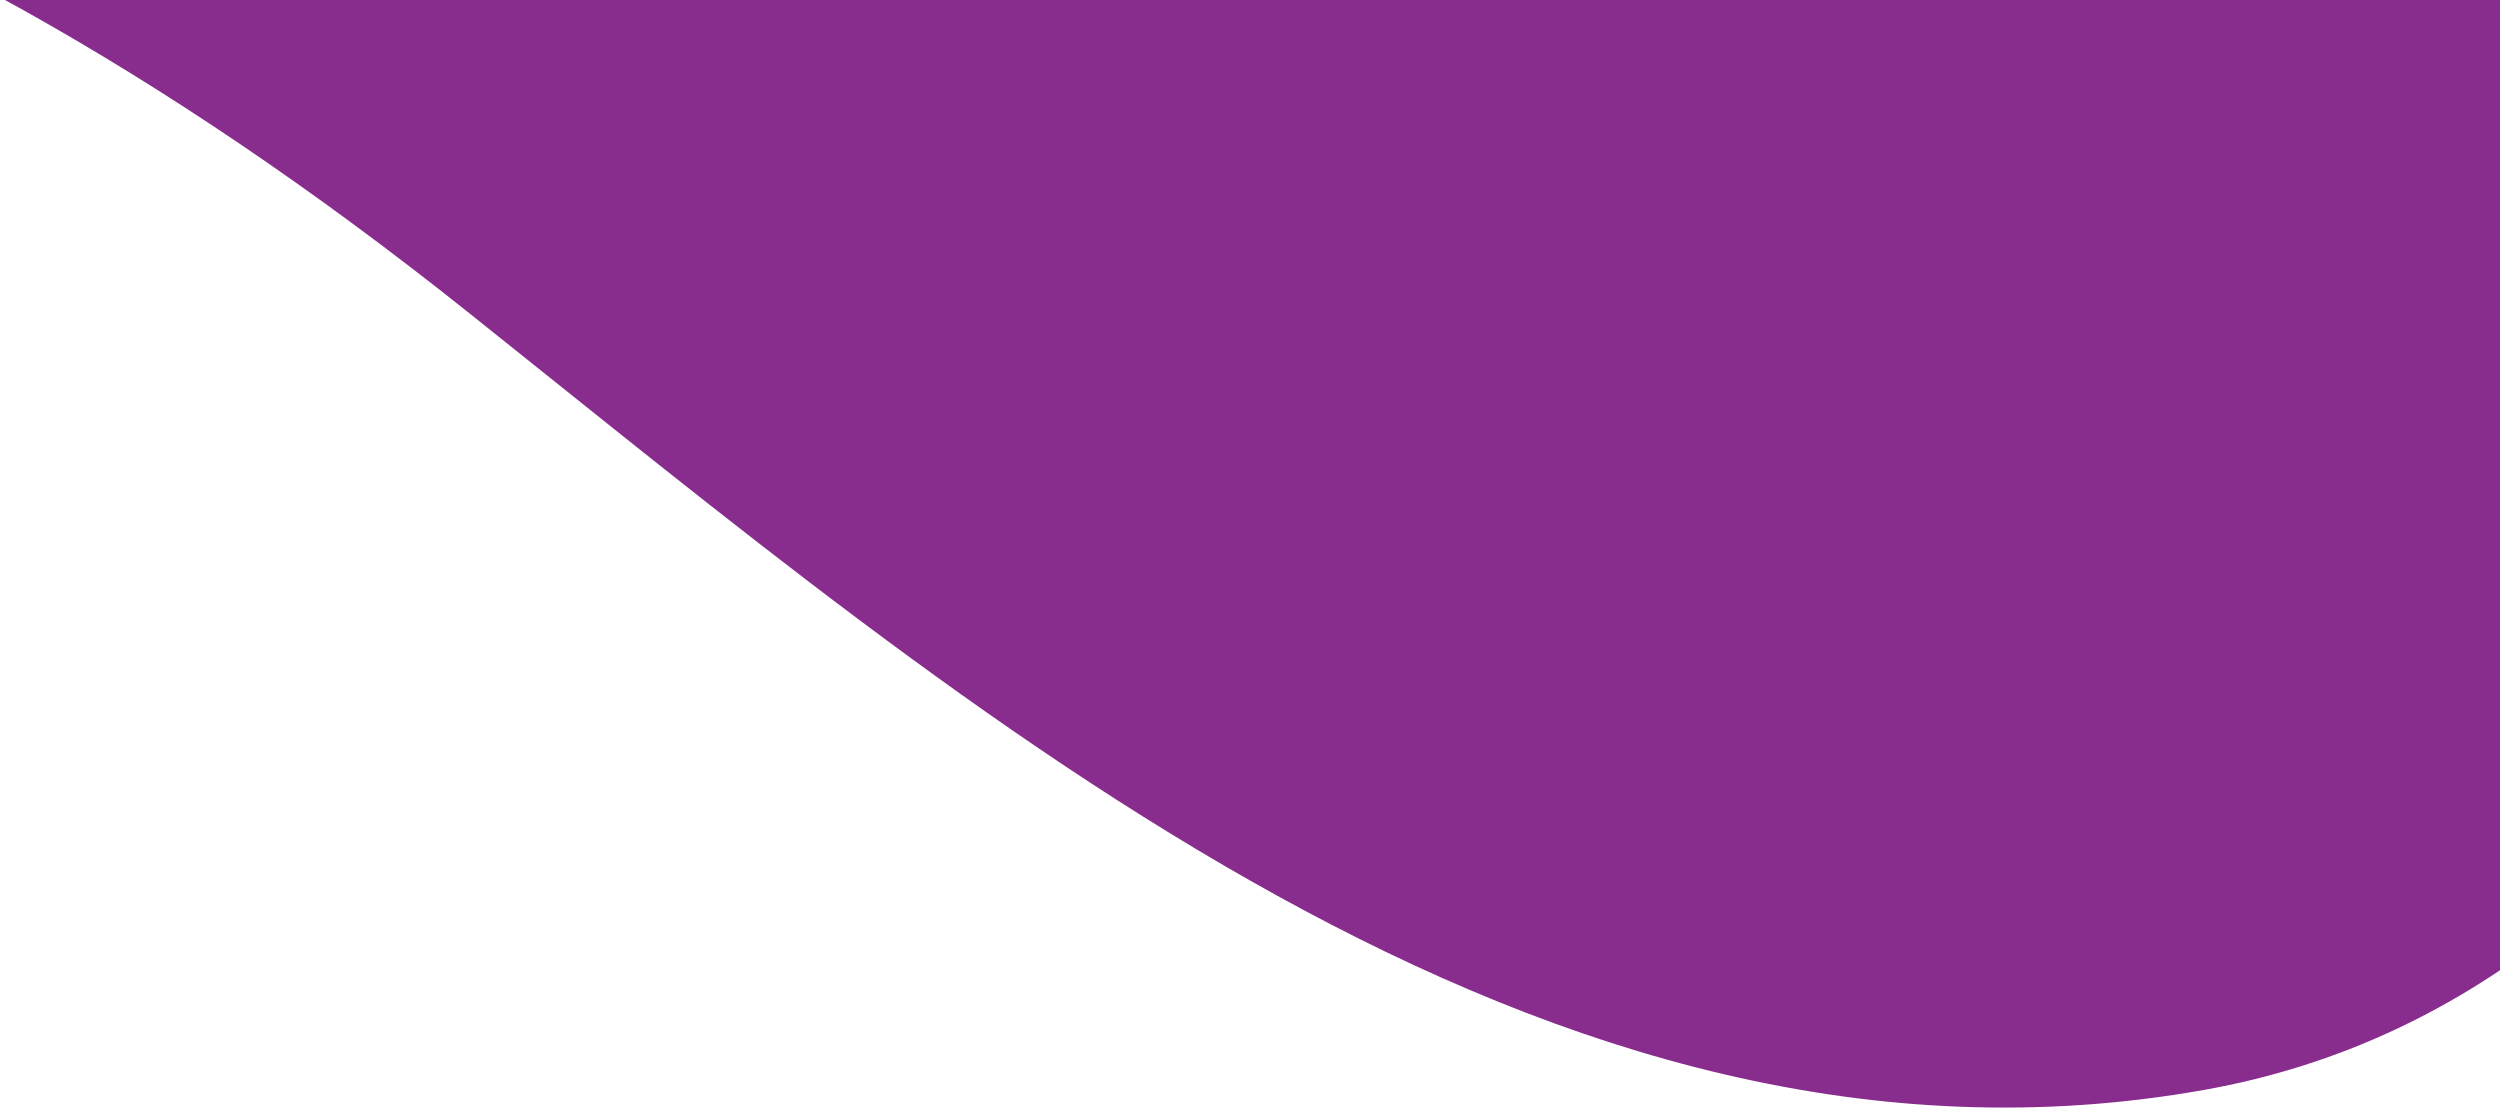 <?xml version="1.0" encoding="UTF-8"?>
<svg width="173px" height="77px" viewBox="0 0 173 77" version="1.1" xmlns="http://www.w3.org/2000/svg" xmlns:xlink="http://www.w3.org/1999/xlink">
    <title>Path</title>
    <g id="Page-1" stroke="none" stroke-width="1" fill="none" fill-rule="evenodd">
        <g id="06---Meus-Grupos" transform="translate(-147, 0)" fill="#882D8E">
            <g id="Menu" transform="translate(0, -1)">
                <g id="Path" transform="translate(0, 0.145)">
                    <path d="M147.659,24.425 C106.075,-76.298 37.925,-73.51 -37.37,-117.442 C-96.007,-151.655 117.787,-172.676 200.688,-201.267 C283.588,-229.858 351.968,-167.949 365.151,-75.756 C378.334,16.437 298.444,154.381 226.683,129.819 C182.764,114.788 164.728,65.763 147.659,24.425 Z" transform="translate(159.59, -37.8) rotate(-29) translate(-159.59, 37.8) "></path>
                </g>
            </g>
        </g>
    </g>
</svg>